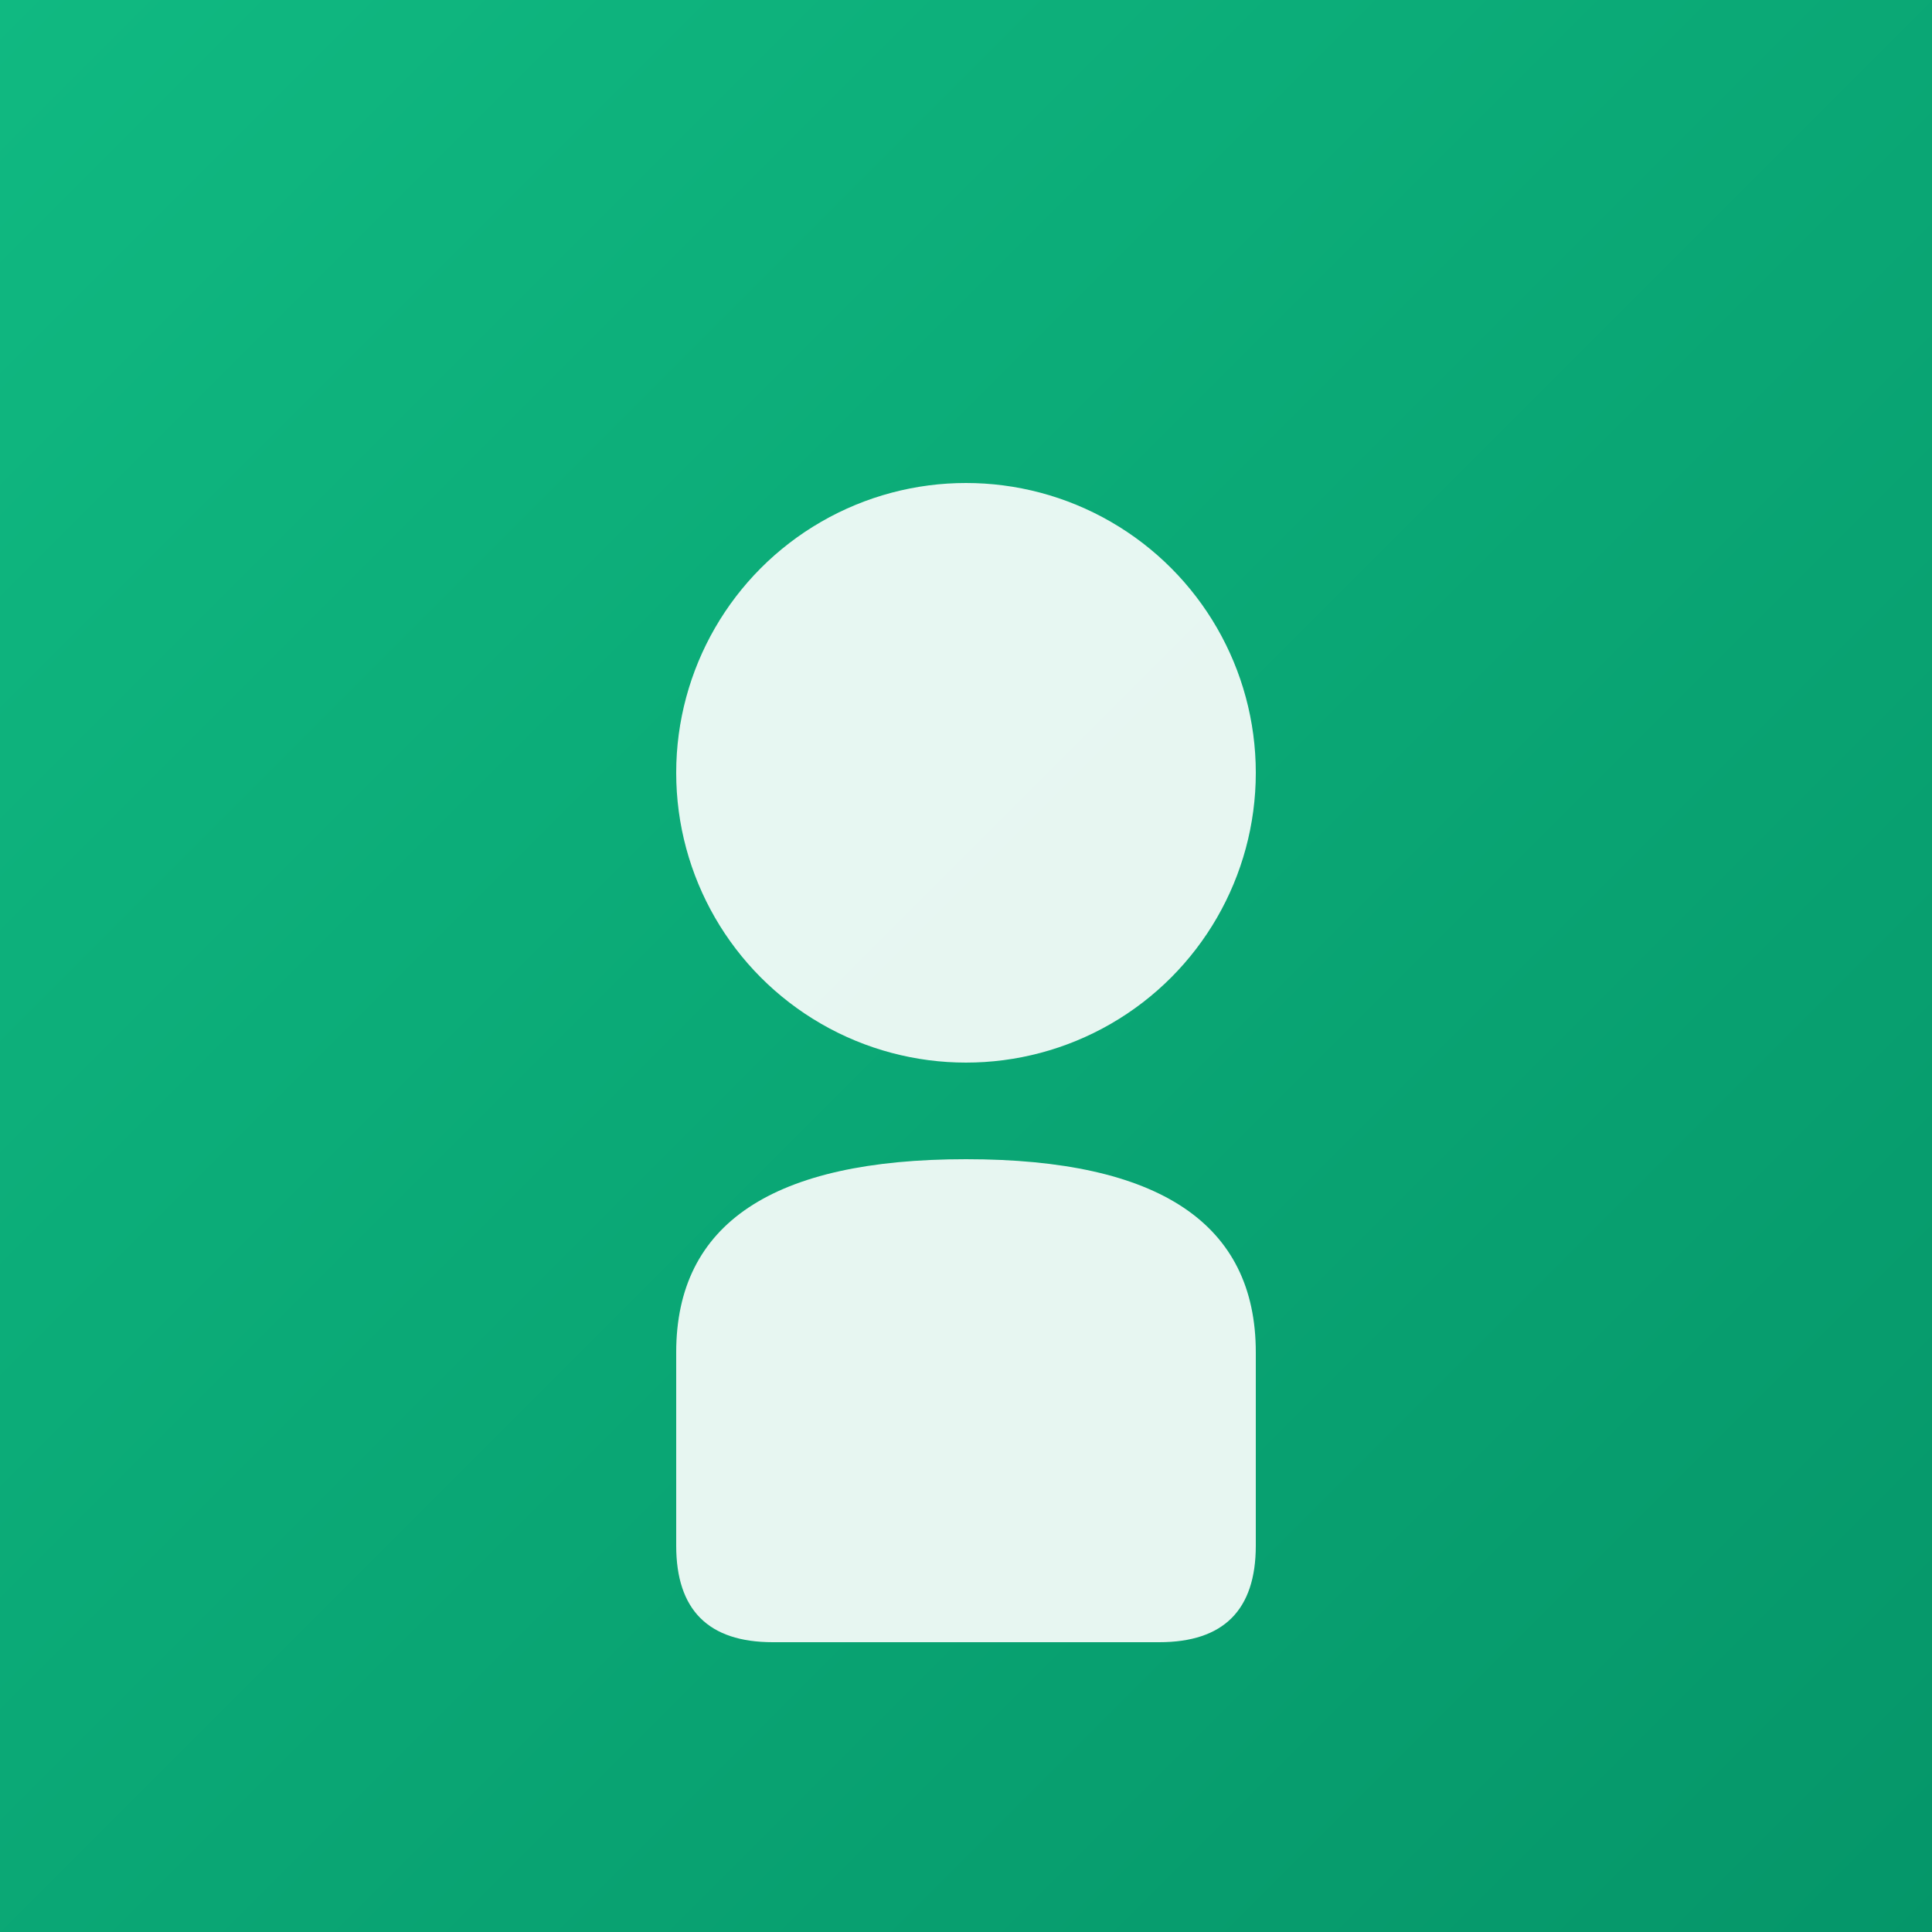 <svg width="200" height="200" viewBox="0 0 200 200" xmlns="http://www.w3.org/2000/svg">
  <rect x="0" y="0" width="200" height="200" fill="#333333" stroke="none"/>
  <defs>
    <linearGradient id="profileGrad2" x1="0%" y1="0%" x2="100%" y2="100%">
      <stop offset="0%" style="stop-color:#10B981;stop-opacity:1" />
      <stop offset="100%" style="stop-color:#059669;stop-opacity:1" />
    </linearGradient>
  </defs>
  <rect width="200" height="200" fill="url(#profileGrad2)"/>
  <circle cx="100" cy="80" r="30" fill="white" opacity="0.9"/>
  <path d="M 70 140 Q 70 120 100 120 Q 130 120 130 140 L 130 160 Q 130 170 120 170 L 80 170 Q 70 170 70 160 Z" fill="white" opacity="0.9"/>
</svg>